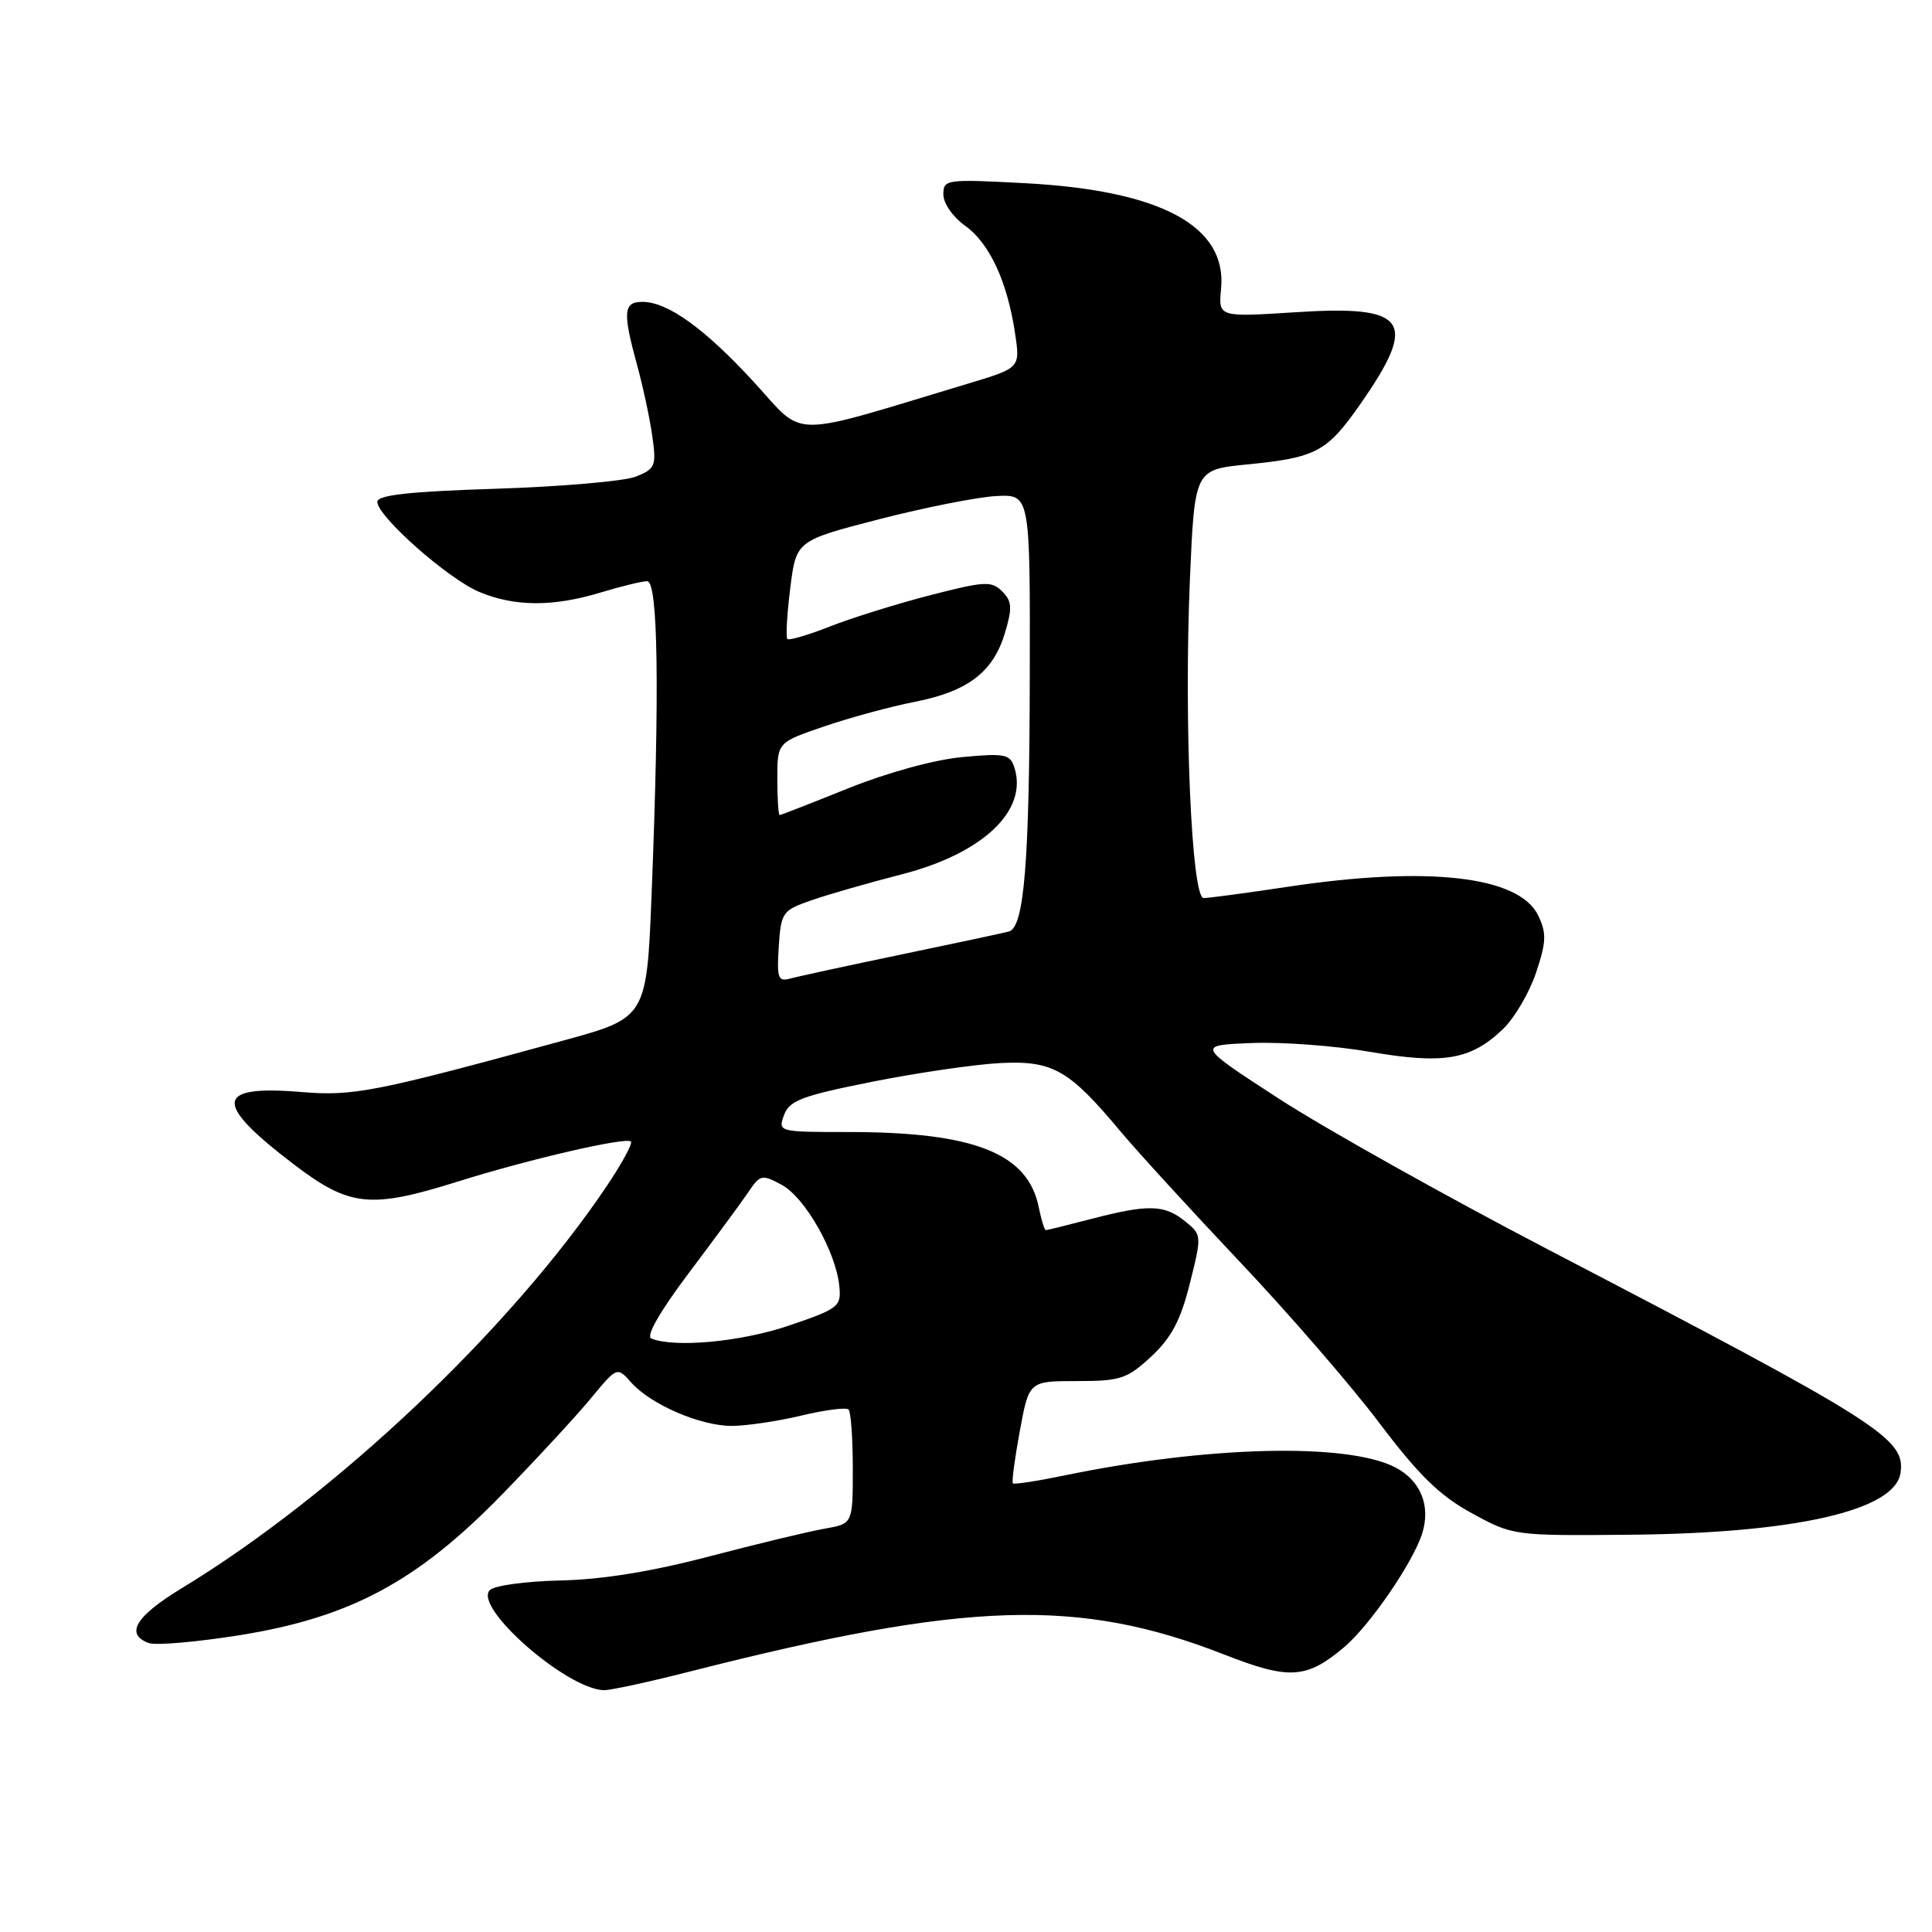 <?xml version="1.0" encoding="UTF-8" standalone="no"?>
<!DOCTYPE svg PUBLIC "-//W3C//DTD SVG 1.1//EN" "http://www.w3.org/Graphics/SVG/1.1/DTD/svg11.dtd" >
<svg xmlns="http://www.w3.org/2000/svg" xmlns:xlink="http://www.w3.org/1999/xlink" version="1.1" viewBox="0 0 256 256">
 <g >
 <path fill="currentColor"
d=" M 91.52 221.46 C 128.12 212.15 142.91 211.69 162.20 219.23 C 170.83 222.61 173.10 222.47 178.07 218.29 C 181.50 215.40 187.23 207.05 188.45 203.18 C 189.60 199.51 188.24 196.17 184.87 194.43 C 178.49 191.14 159.97 191.59 141.01 195.51 C 137.44 196.25 134.38 196.72 134.21 196.55 C 134.04 196.38 134.46 193.26 135.13 189.62 C 136.35 183.00 136.35 183.00 142.69 183.00 C 148.46 183.00 149.35 182.71 152.54 179.75 C 155.21 177.27 156.43 174.98 157.66 170.07 C 159.26 163.69 159.25 163.62 157.02 161.82 C 154.30 159.61 152.14 159.55 144.66 161.50 C 141.49 162.32 138.76 163.00 138.58 163.00 C 138.40 163.00 137.98 161.64 137.64 159.97 C 136.21 152.82 129.09 150.00 112.48 150.00 C 103.14 150.00 103.07 149.98 103.89 147.75 C 104.60 145.82 106.24 145.20 115.61 143.33 C 121.60 142.14 129.23 141.03 132.56 140.86 C 139.51 140.52 141.64 141.73 148.50 149.95 C 150.70 152.58 157.77 160.31 164.21 167.12 C 170.66 173.93 178.99 183.55 182.73 188.50 C 187.99 195.47 190.76 198.18 195.01 200.50 C 200.48 203.49 200.55 203.50 216.00 203.36 C 237.92 203.16 251.12 200.14 251.83 195.16 C 252.48 190.60 249.26 188.56 205.00 165.50 C 191.53 158.48 175.56 149.53 169.52 145.62 C 158.55 138.50 158.55 138.50 165.82 138.21 C 169.82 138.04 176.92 138.57 181.58 139.38 C 191.31 141.05 194.89 140.44 199.15 136.36 C 200.69 134.88 202.66 131.51 203.54 128.87 C 204.90 124.80 204.94 123.64 203.82 121.31 C 201.31 116.08 189.22 114.70 170.59 117.51 C 165.14 118.33 160.14 119.00 159.49 119.00 C 157.88 119.00 156.87 95.48 157.67 76.74 C 158.30 62.23 158.30 62.23 165.26 61.54 C 174.39 60.64 175.81 59.89 180.19 53.63 C 187.99 42.47 186.56 40.41 171.69 41.37 C 161.44 42.03 161.44 42.03 161.80 38.26 C 162.60 29.94 153.81 25.22 135.75 24.27 C 125.34 23.72 125.00 23.77 125.00 25.78 C 125.00 26.94 126.29 28.78 127.89 29.92 C 131.11 32.22 133.47 37.29 134.50 44.16 C 135.19 48.75 135.19 48.75 128.34 50.81 C 104.11 58.11 106.76 58.12 100.01 50.75 C 93.43 43.57 88.49 40.00 85.13 40.00 C 82.60 40.00 82.49 41.32 84.41 48.35 C 85.19 51.18 86.10 55.42 86.43 57.77 C 86.99 61.74 86.84 62.12 84.26 63.15 C 82.74 63.76 74.41 64.48 65.75 64.76 C 54.22 65.13 50.00 65.59 50.00 66.50 C 50.00 68.42 59.38 76.72 63.52 78.44 C 68.20 80.40 73.30 80.42 79.59 78.51 C 82.29 77.69 85.06 77.02 85.75 77.01 C 87.20 77.00 87.41 91.37 86.35 118.27 C 85.69 134.86 85.69 134.86 74.60 137.89 C 49.69 144.71 46.81 145.27 39.96 144.70 C 28.47 143.74 28.20 146.10 38.89 154.25 C 46.32 159.92 49.05 160.21 60.70 156.55 C 70.09 153.60 82.97 150.63 83.60 151.26 C 83.85 151.51 82.42 154.15 80.43 157.11 C 67.65 176.13 44.48 198.06 24.06 210.46 C 17.98 214.16 16.55 216.51 19.67 217.70 C 20.59 218.06 26.06 217.58 31.83 216.66 C 46.47 214.30 55.32 209.54 66.55 198.00 C 71.10 193.32 76.38 187.61 78.29 185.29 C 81.77 181.09 81.77 181.09 83.63 183.18 C 86.24 186.12 92.84 188.96 97.00 188.94 C 98.92 188.93 103.06 188.32 106.19 187.57 C 109.32 186.82 112.13 186.46 112.44 186.77 C 112.75 187.08 113.00 190.61 113.00 194.62 C 113.00 201.91 113.00 201.91 109.25 202.56 C 107.19 202.92 100.33 204.57 94.00 206.23 C 86.35 208.24 79.74 209.31 74.25 209.42 C 69.72 209.52 65.51 210.09 64.91 210.69 C 62.66 212.94 75.05 223.81 80.02 223.96 C 80.86 223.98 86.04 222.86 91.52 221.46 Z  M 86.30 177.36 C 85.56 177.05 87.44 173.77 91.30 168.64 C 94.71 164.11 98.25 159.31 99.16 157.96 C 100.73 155.63 100.96 155.58 103.60 157.01 C 106.66 158.66 110.76 165.86 111.21 170.39 C 111.49 173.13 111.16 173.39 104.56 175.64 C 98.21 177.80 89.42 178.62 86.30 177.36 Z  M 103.19 125.43 C 103.49 120.89 103.67 120.63 107.50 119.30 C 109.70 118.53 115.10 116.98 119.50 115.85 C 130.23 113.09 136.22 107.42 134.42 101.73 C 133.84 99.92 133.18 99.79 127.49 100.32 C 123.81 100.66 117.56 102.38 112.41 104.45 C 107.57 106.40 103.47 108.00 103.31 108.00 C 103.14 108.00 103.00 105.83 103.00 103.18 C 103.00 98.37 103.00 98.37 109.25 96.24 C 112.69 95.07 118.06 93.61 121.19 93.00 C 128.24 91.62 131.60 89.06 133.15 83.90 C 134.16 80.53 134.10 79.67 132.79 78.36 C 131.38 76.95 130.46 77.01 123.17 78.89 C 118.74 80.04 112.78 81.90 109.93 83.03 C 107.07 84.15 104.56 84.89 104.33 84.67 C 104.11 84.44 104.28 81.42 104.71 77.95 C 105.50 71.64 105.50 71.64 116.50 68.80 C 122.55 67.24 129.53 65.86 132.00 65.73 C 136.50 65.50 136.50 65.50 136.45 89.50 C 136.41 114.33 135.71 122.89 133.68 123.43 C 133.03 123.61 126.65 124.97 119.50 126.46 C 112.35 127.95 105.69 129.39 104.69 129.67 C 103.10 130.11 102.92 129.60 103.19 125.43 Z "/>
</g>
</svg>
